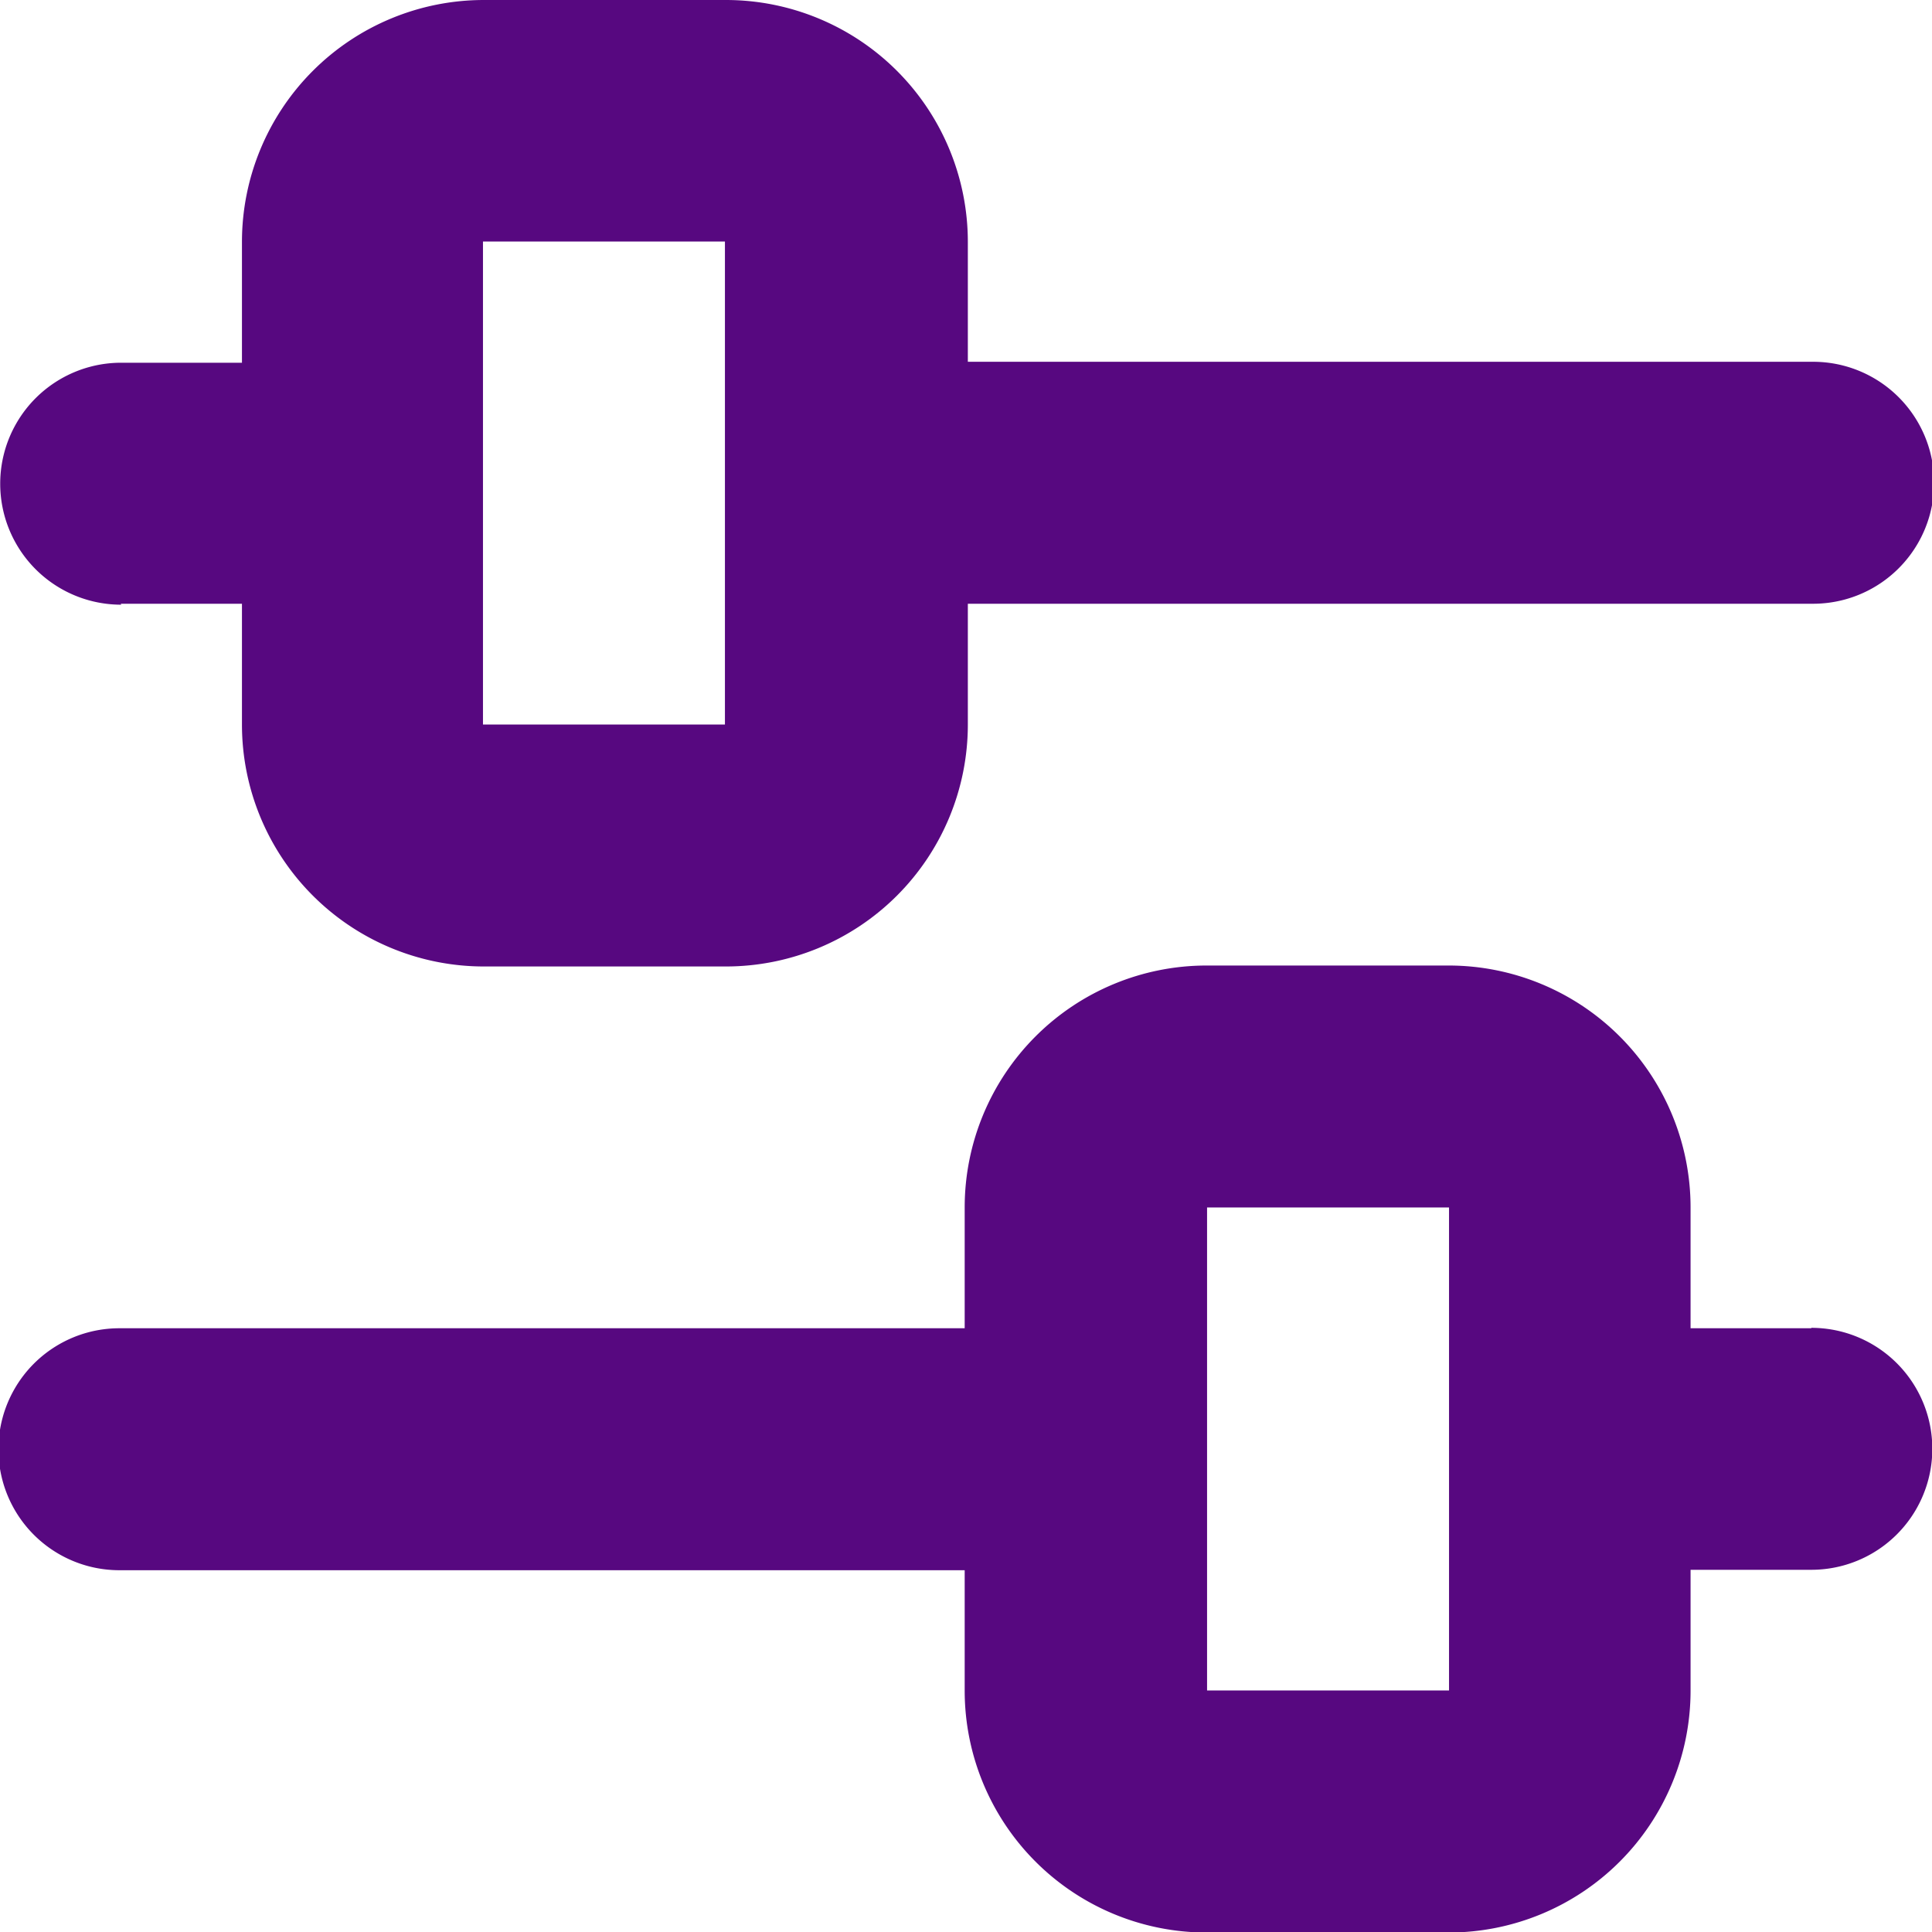 <svg xmlns="http://www.w3.org/2000/svg" width="18.365" height="18.365" viewBox="0 0 18.365 18.365">
  <path id="settings_1" d="M481.148,69.739H482.3v1.148a2.3,2.3,0,0,0,2.3,2.3h2.3a2.3,2.3,0,0,0,2.3-2.3V69.739h8.035a1.148,1.148,0,0,0,0-2.3h-8.035V66.3a2.3,2.3,0,0,0-2.3-2.3h-2.3a2.3,2.3,0,0,0-2.3,2.3v1.148h-1.148a1.148,1.148,0,0,0,0,2.3Zm3.443-3.443h2.3v4.591h-2.3Zm12.626,10.33H496.07V75.478a2.3,2.3,0,0,0-2.3-2.3h-2.3a2.3,2.3,0,0,0-2.3,2.3v1.148h-8.035a1.148,1.148,0,0,0,0,2.3h8.035V80.07a2.3,2.3,0,0,0,2.3,2.3h2.3a2.3,2.3,0,0,0,2.3-2.3V78.922h1.148a1.148,1.148,0,0,0,0-2.3Zm-3.443,3.443h-2.3V75.478h2.3Z" transform="translate(-480 -64)" fill="#570880" fill-rule="evenodd"/>
</svg>
